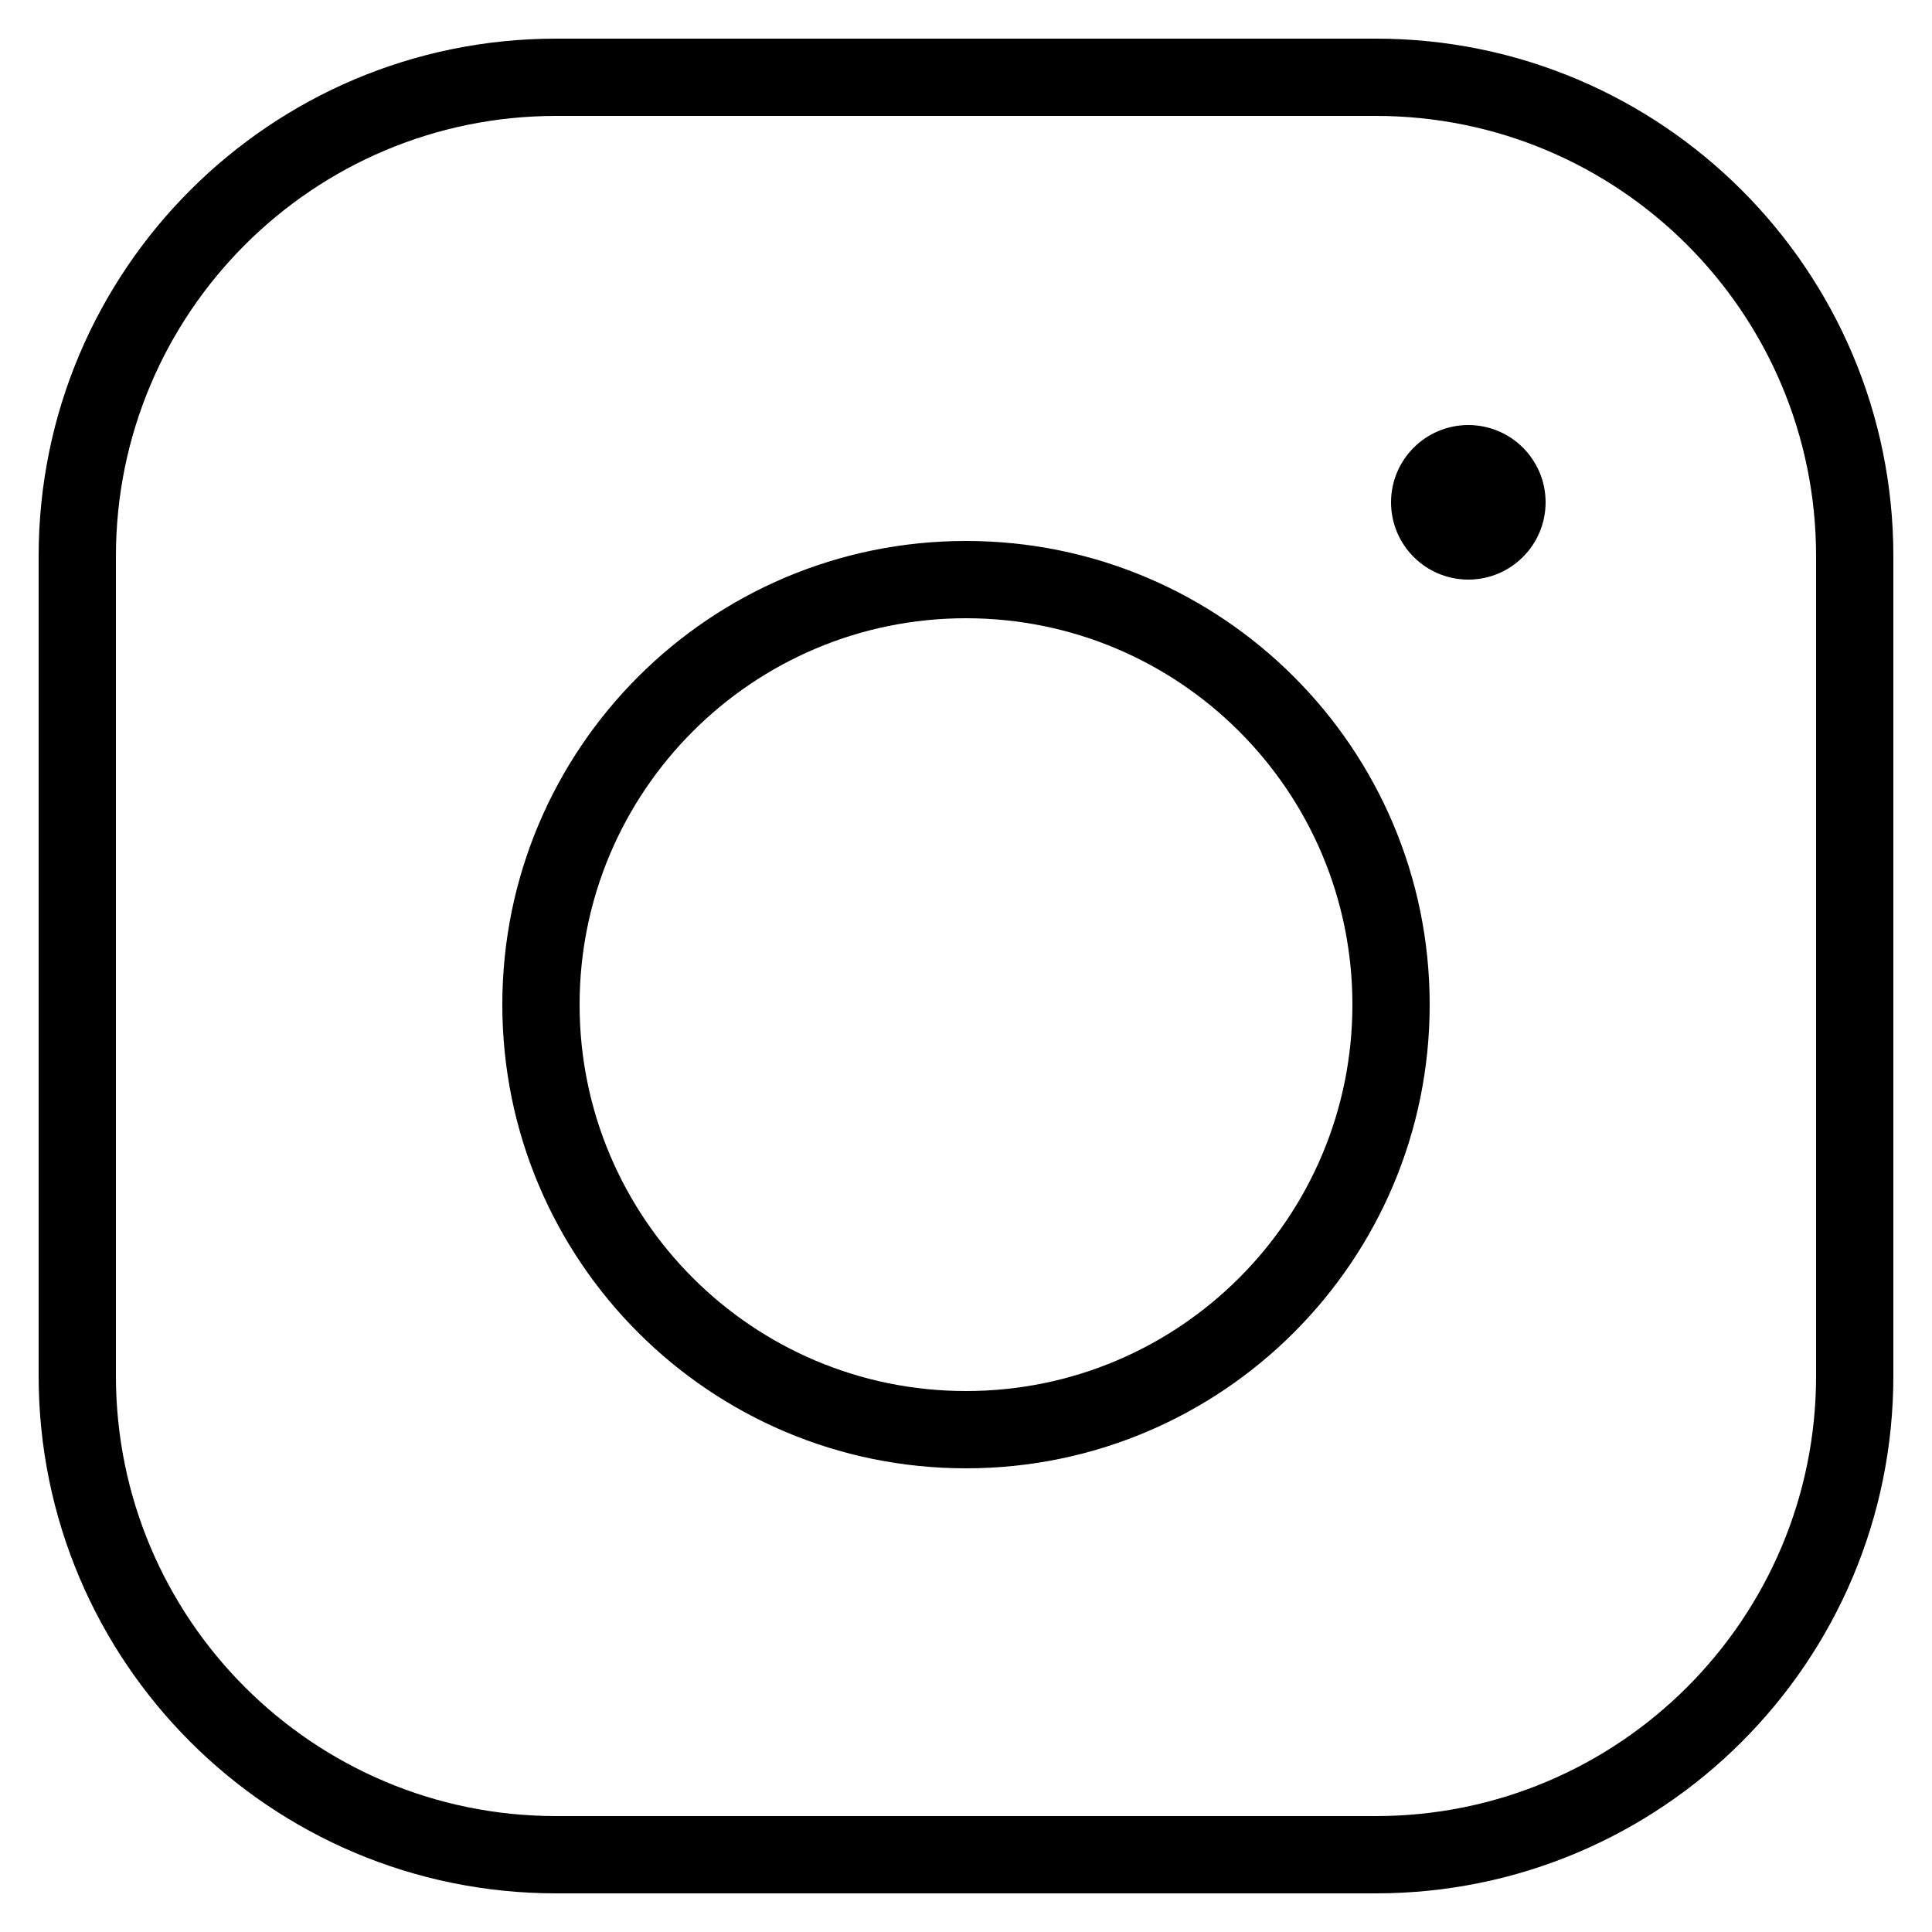 <svg width="25" height="25" viewBox="0 0 25 25" fill="none" xmlns="http://www.w3.org/2000/svg">
<path fill-rule="evenodd" clip-rule="evenodd" d="M0.5 7.197C0.5 3.498 3.498 0.5 7.197 0.5H17.803C21.502 0.5 24.5 3.498 24.5 7.197V17.803C24.5 21.502 21.502 24.5 17.803 24.5H7.197C3.498 24.5 0.5 21.502 0.5 17.803V7.197ZM7.197 1.5C4.051 1.5 1.5 4.051 1.5 7.197V17.803C1.5 20.949 4.051 23.5 7.197 23.5H17.803C20.949 23.5 23.5 20.949 23.5 17.803V7.197C23.5 4.051 20.95 1.5 17.803 1.5H7.197ZM12.5 8C9.739 8 7.5 10.239 7.5 13C7.5 15.761 9.739 18 12.5 18C15.261 18 17.5 15.761 17.5 13C17.5 10.239 15.261 8 12.5 8ZM6.5 13C6.5 9.686 9.186 7 12.5 7C15.814 7 18.5 9.686 18.5 13C18.5 16.314 15.814 19 12.5 19C9.186 19 6.5 16.314 6.5 13ZM20 6.5C20 7.052 19.552 7.5 19 7.5C18.448 7.5 18 7.052 18 6.5C18 5.948 18.448 5.5 19 5.5C19.552 5.5 20 5.948 20 6.5Z" fill="black"/>
</svg>
